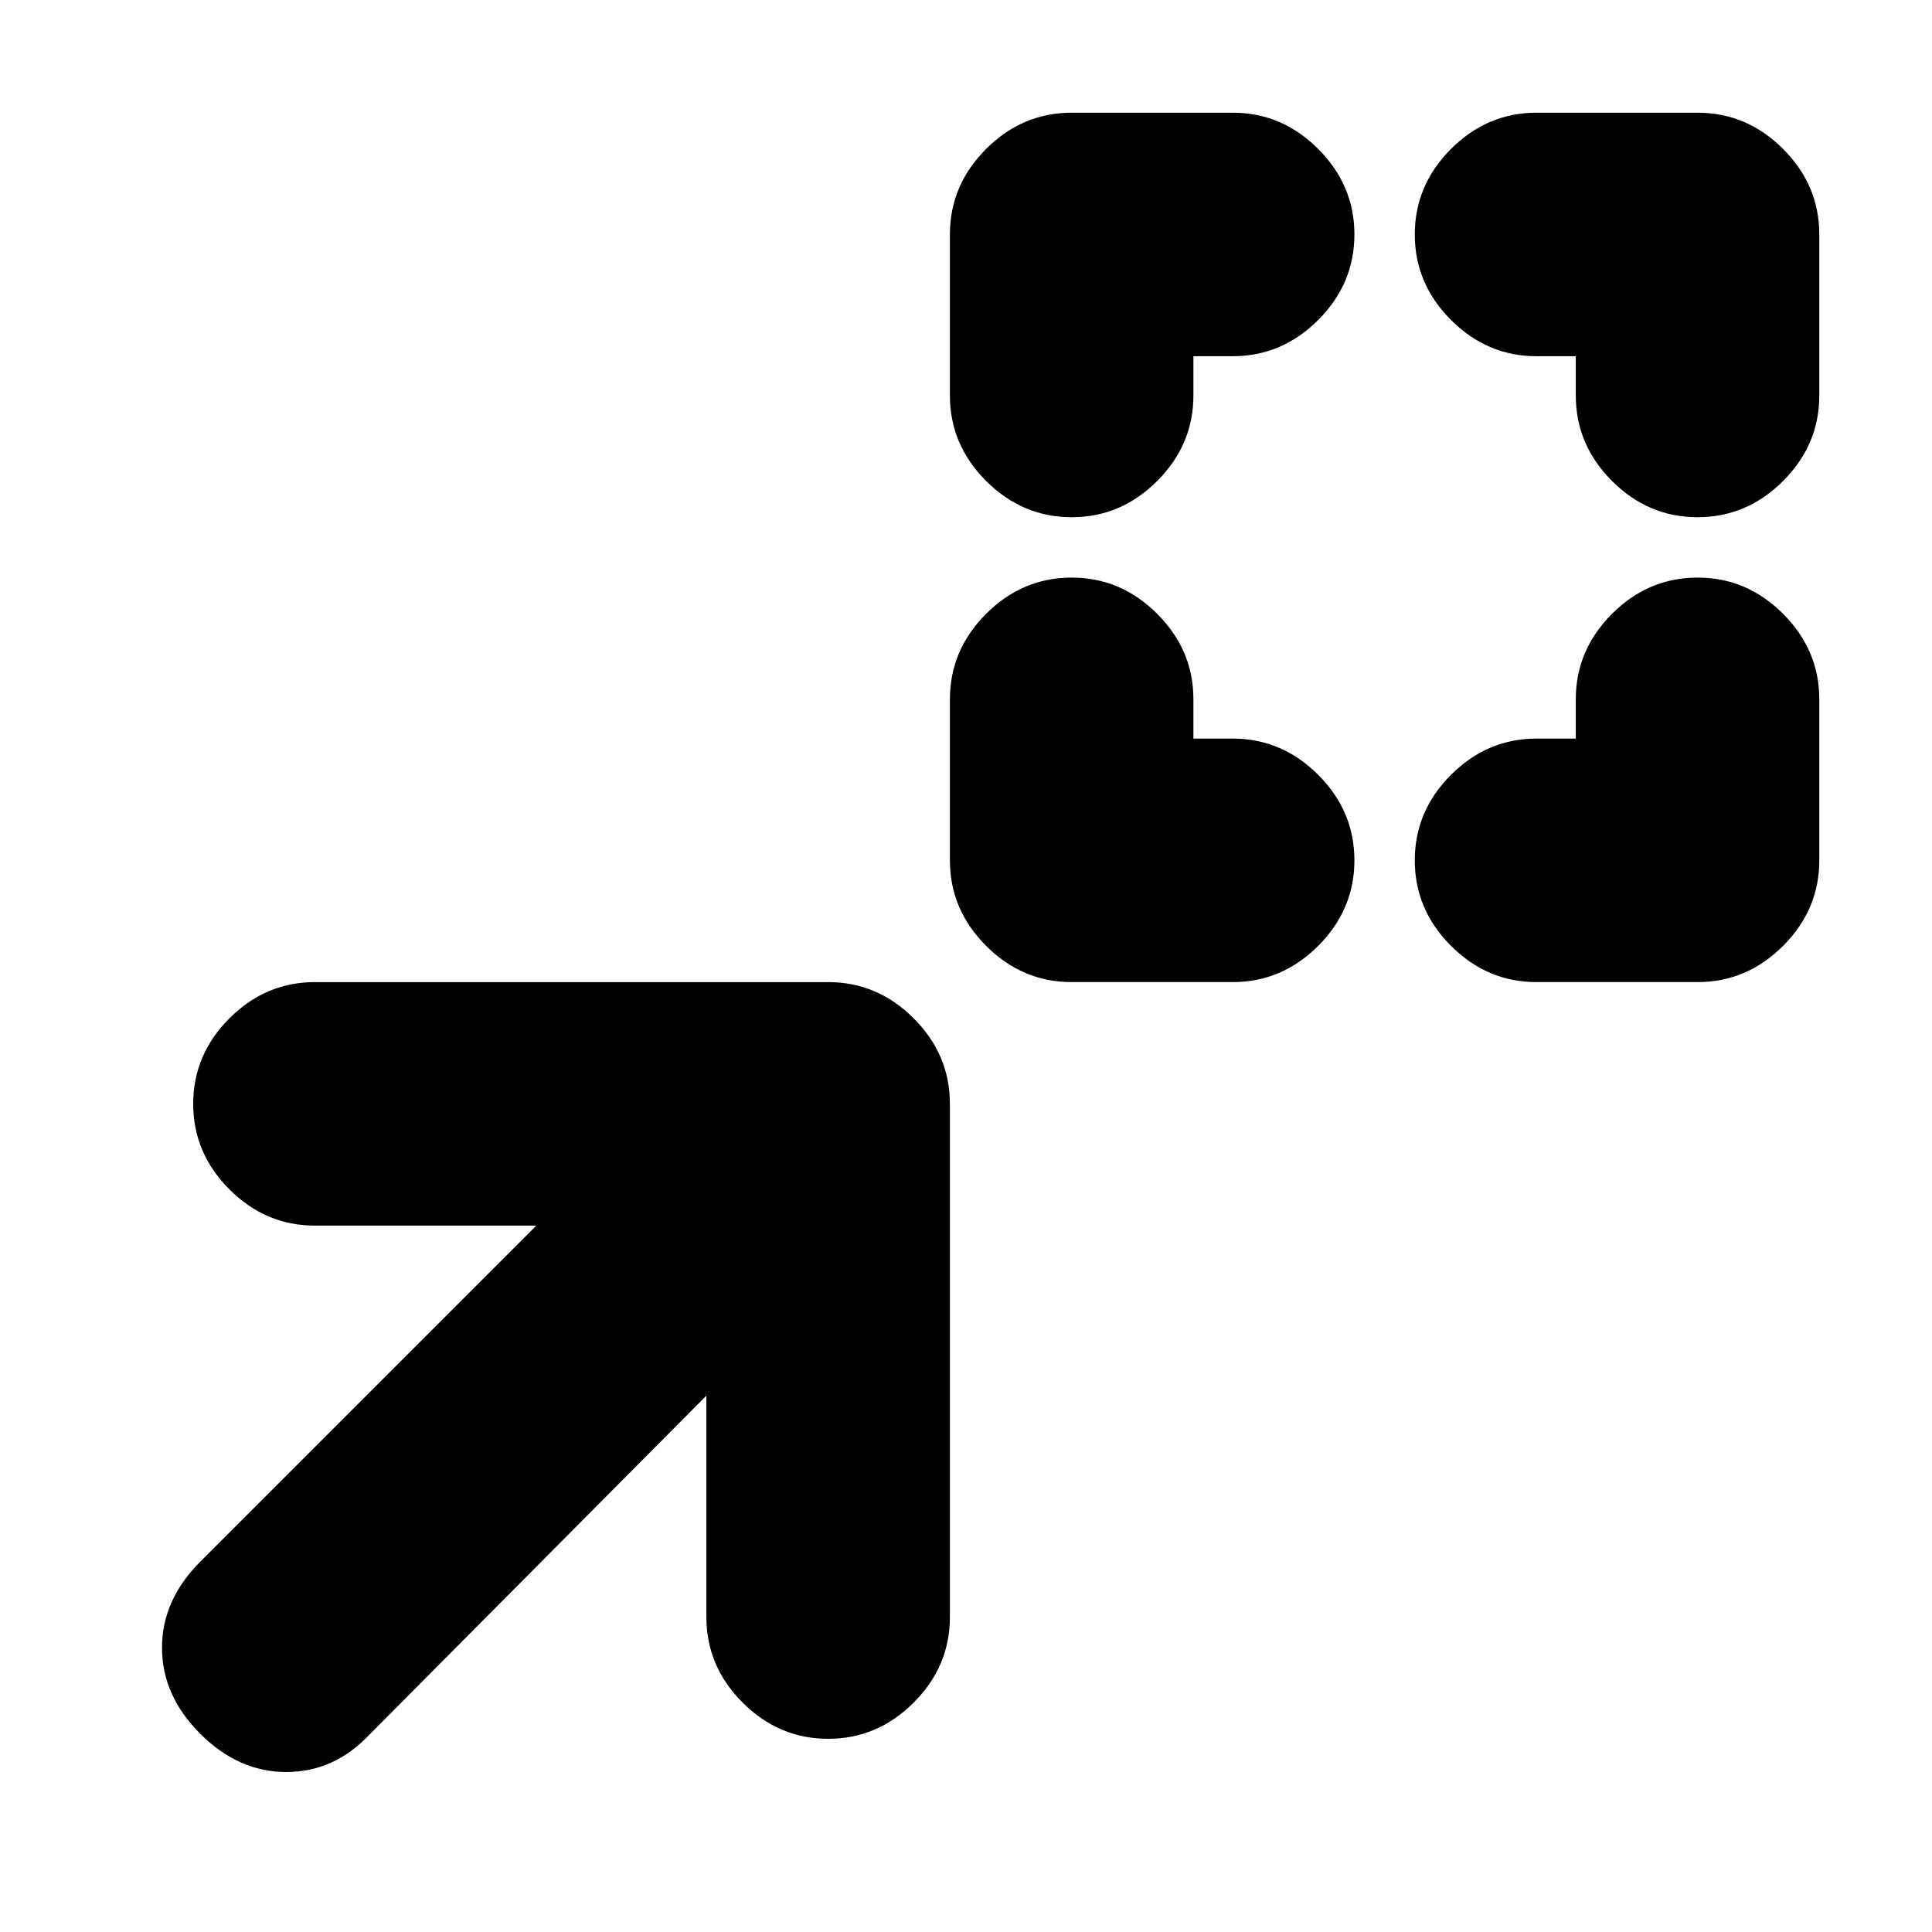 <svg xmlns="http://www.w3.org/2000/svg" height="24" viewBox="0 -960 960 960" width="24"><path d="M593-593h19.5q24.5 0 42.5 18t18 42.5q0 24.5-18 42.5t-42.5 18h-80q-24.5 0-42.5-18t-18-42.5v-80q0-24.5 18-42.5t42.5-18q24.5 0 42.5 18t18 42.5v19.5Zm190 0v-19.5q0-24.5 18-42.5t42.5-18q24.5 0 42.5 18t18 42.5v80q0 24.5-18 42.5t-42.5 18h-80q-24.5 0-42.5-18t-18-42.5q0-24.5 18-42.5t42.5-18H783ZM593-783v19.5q0 24.5-18 42.5t-42.5 18q-24.5 0-42.5-18t-18-42.5v-80q0-24.5 18-42.5t42.5-18h80q24.5 0 42.5 18t18 42.5q0 24.5-18 42.5t-42.5 18H593Zm190 0h-19.5q-24.5 0-42.5-18t-18-42.5q0-24.5 18-42.5t42.5-18h80q24.5 0 42.5 18t18 42.5v80q0 24.5-18 42.5t-42.5 18q-24.5 0-42.5-18t-18-42.5V-783ZM351-266.5 183.5-98Q166-79.5 142.25-79.5t-42.75-19q-19-19-19-42.75t19-42.75l167-167h-110q-24.5 0-42.5-18t-18-42.5q0-24.5 18-42.5t42.5-18h255q24.5 0 42.5 18t18 42.5v255q0 24.5-18 42.5t-42.5 18Q387-96 369-114t-18-42.5v-110Z"/></svg>